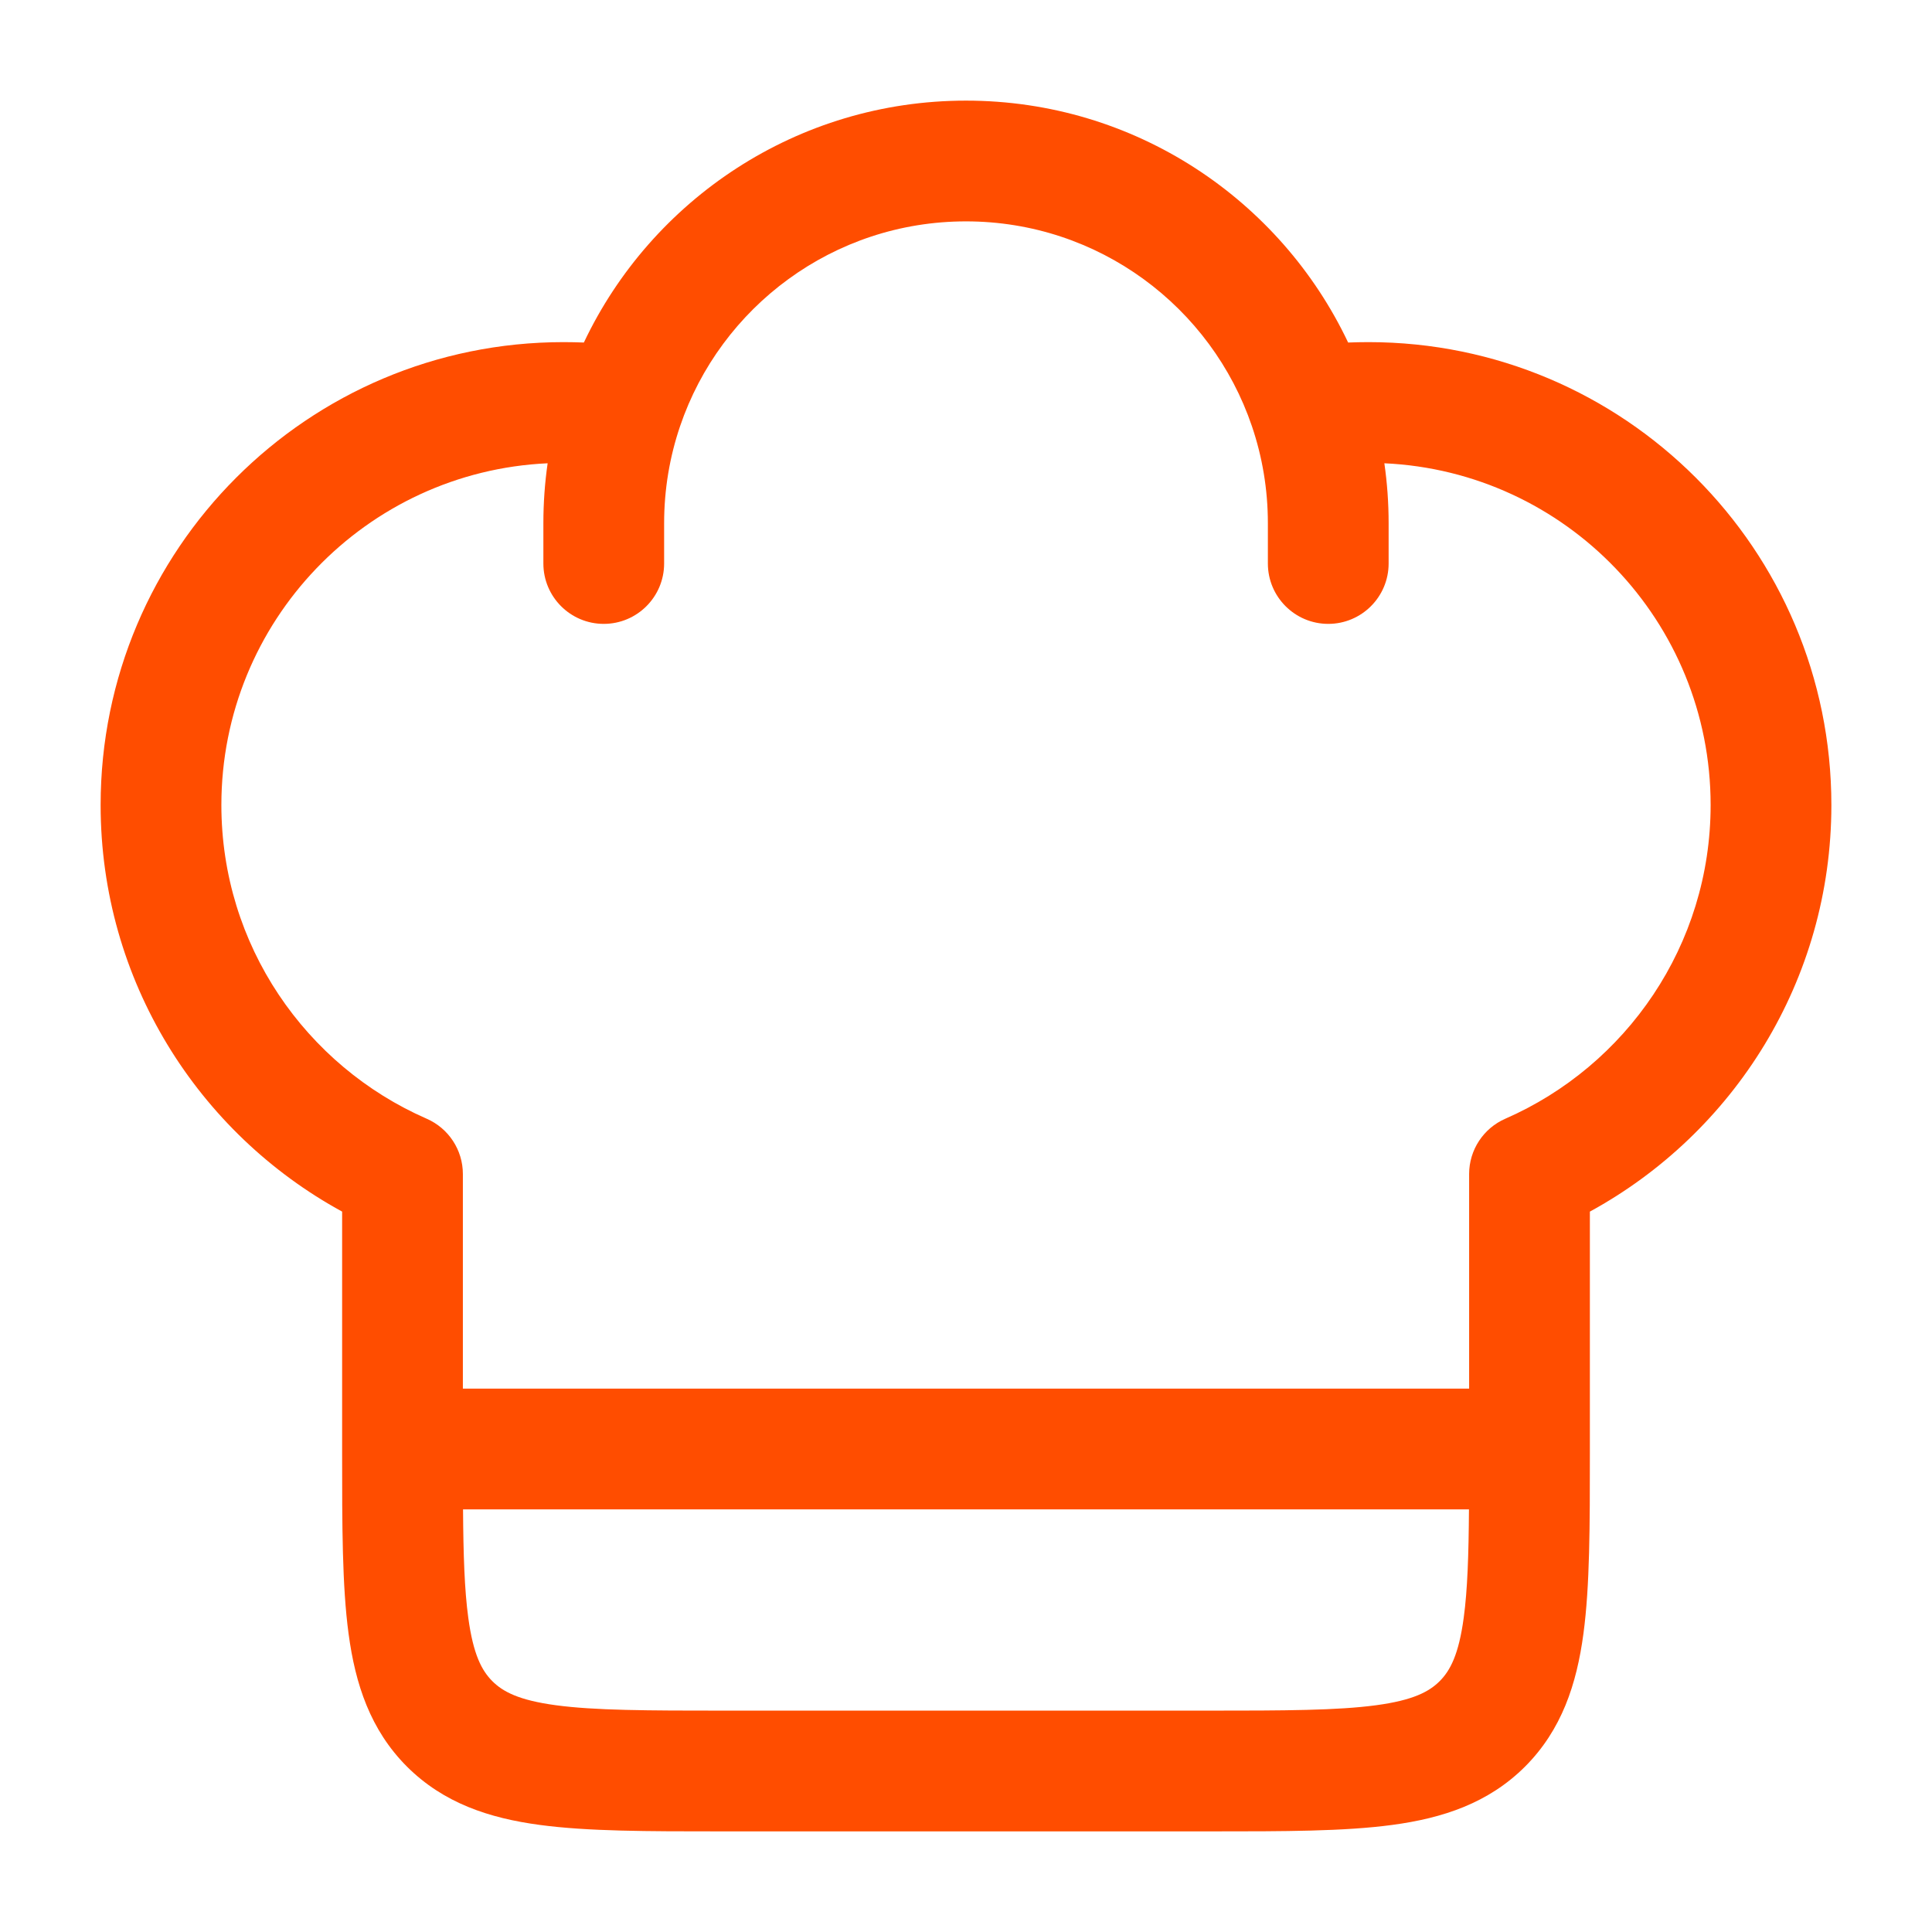 <!DOCTYPE svg PUBLIC "-//W3C//DTD SVG 1.1//EN" "http://www.w3.org/Graphics/SVG/1.1/DTD/svg11.dtd">
<!-- Uploaded to: SVG Repo, www.svgrepo.com, Transformed by: SVG Repo Mixer Tools -->
<svg width="64px" height="64px" viewBox="0 0 24 24" fill="none" xmlns="http://www.w3.org/2000/svg">
<g id="SVGRepo_bgCarrier" stroke-width="0"/>
<g id="SVGRepo_tracerCarrier" stroke-linecap="round" stroke-linejoin="round"/>
<g id="SVGRepo_iconCarrier"> <path fill-rule="evenodd" clip-rule="evenodd" d="M7.253 4.255C8.094 2.48 9.903 1.25 12 1.25C14.097 1.25 15.906 2.48 16.747 4.255C16.831 4.252 16.915 4.25 17 4.25C20.176 4.25 22.75 6.824 22.75 10C22.75 12.181 21.536 14.076 19.75 15.051L19.75 18.052C19.75 18.951 19.75 19.7 19.67 20.294C19.586 20.922 19.4 21.489 18.945 21.945C18.489 22.4 17.922 22.586 17.294 22.67C16.7 22.75 15.95 22.75 15.052 22.75H8.948C8.05 22.75 7.3 22.75 6.706 22.67C6.078 22.586 5.511 22.4 5.055 21.945C4.6 21.489 4.414 20.922 4.33 20.294C4.25 19.7 4.25 18.951 4.25 18.052L4.25 15.051C2.464 14.076 1.25 12.181 1.25 10C1.25 6.824 3.824 4.25 7 4.25C7.085 4.25 7.169 4.252 7.253 4.255ZM6.803 5.755C4.547 5.858 2.75 7.719 2.75 10C2.75 11.742 3.798 13.24 5.3 13.897C5.573 14.016 5.75 14.286 5.75 14.584V17.25H18.25L18.25 14.584C18.25 14.286 18.427 14.016 18.7 13.897C20.202 13.24 21.25 11.742 21.25 10C21.25 7.719 19.453 5.858 17.197 5.755C17.232 5.998 17.25 6.247 17.25 6.5V7C17.25 7.414 16.914 7.75 16.5 7.75C16.086 7.75 15.75 7.414 15.75 7V6.5C15.75 6.077 15.68 5.672 15.552 5.295C15.05 3.814 13.648 2.75 12 2.75C10.352 2.75 8.95 3.814 8.448 5.295C8.32 5.672 8.25 6.077 8.25 6.5V7C8.25 7.414 7.914 7.75 7.5 7.75C7.086 7.75 6.75 7.414 6.75 7V6.5C6.75 6.247 6.768 5.998 6.803 5.755ZM18.248 18.75H5.752C5.756 19.319 5.77 19.749 5.817 20.095C5.879 20.556 5.986 20.754 6.116 20.884C6.246 21.014 6.444 21.121 6.905 21.183C7.388 21.248 8.036 21.25 9 21.25H15C15.964 21.25 16.612 21.248 17.095 21.183C17.556 21.121 17.754 21.014 17.884 20.884C18.014 20.754 18.121 20.556 18.183 20.095C18.23 19.749 18.244 19.319 18.248 18.75Z" fill="#ff4d00"/> </g>
</svg>